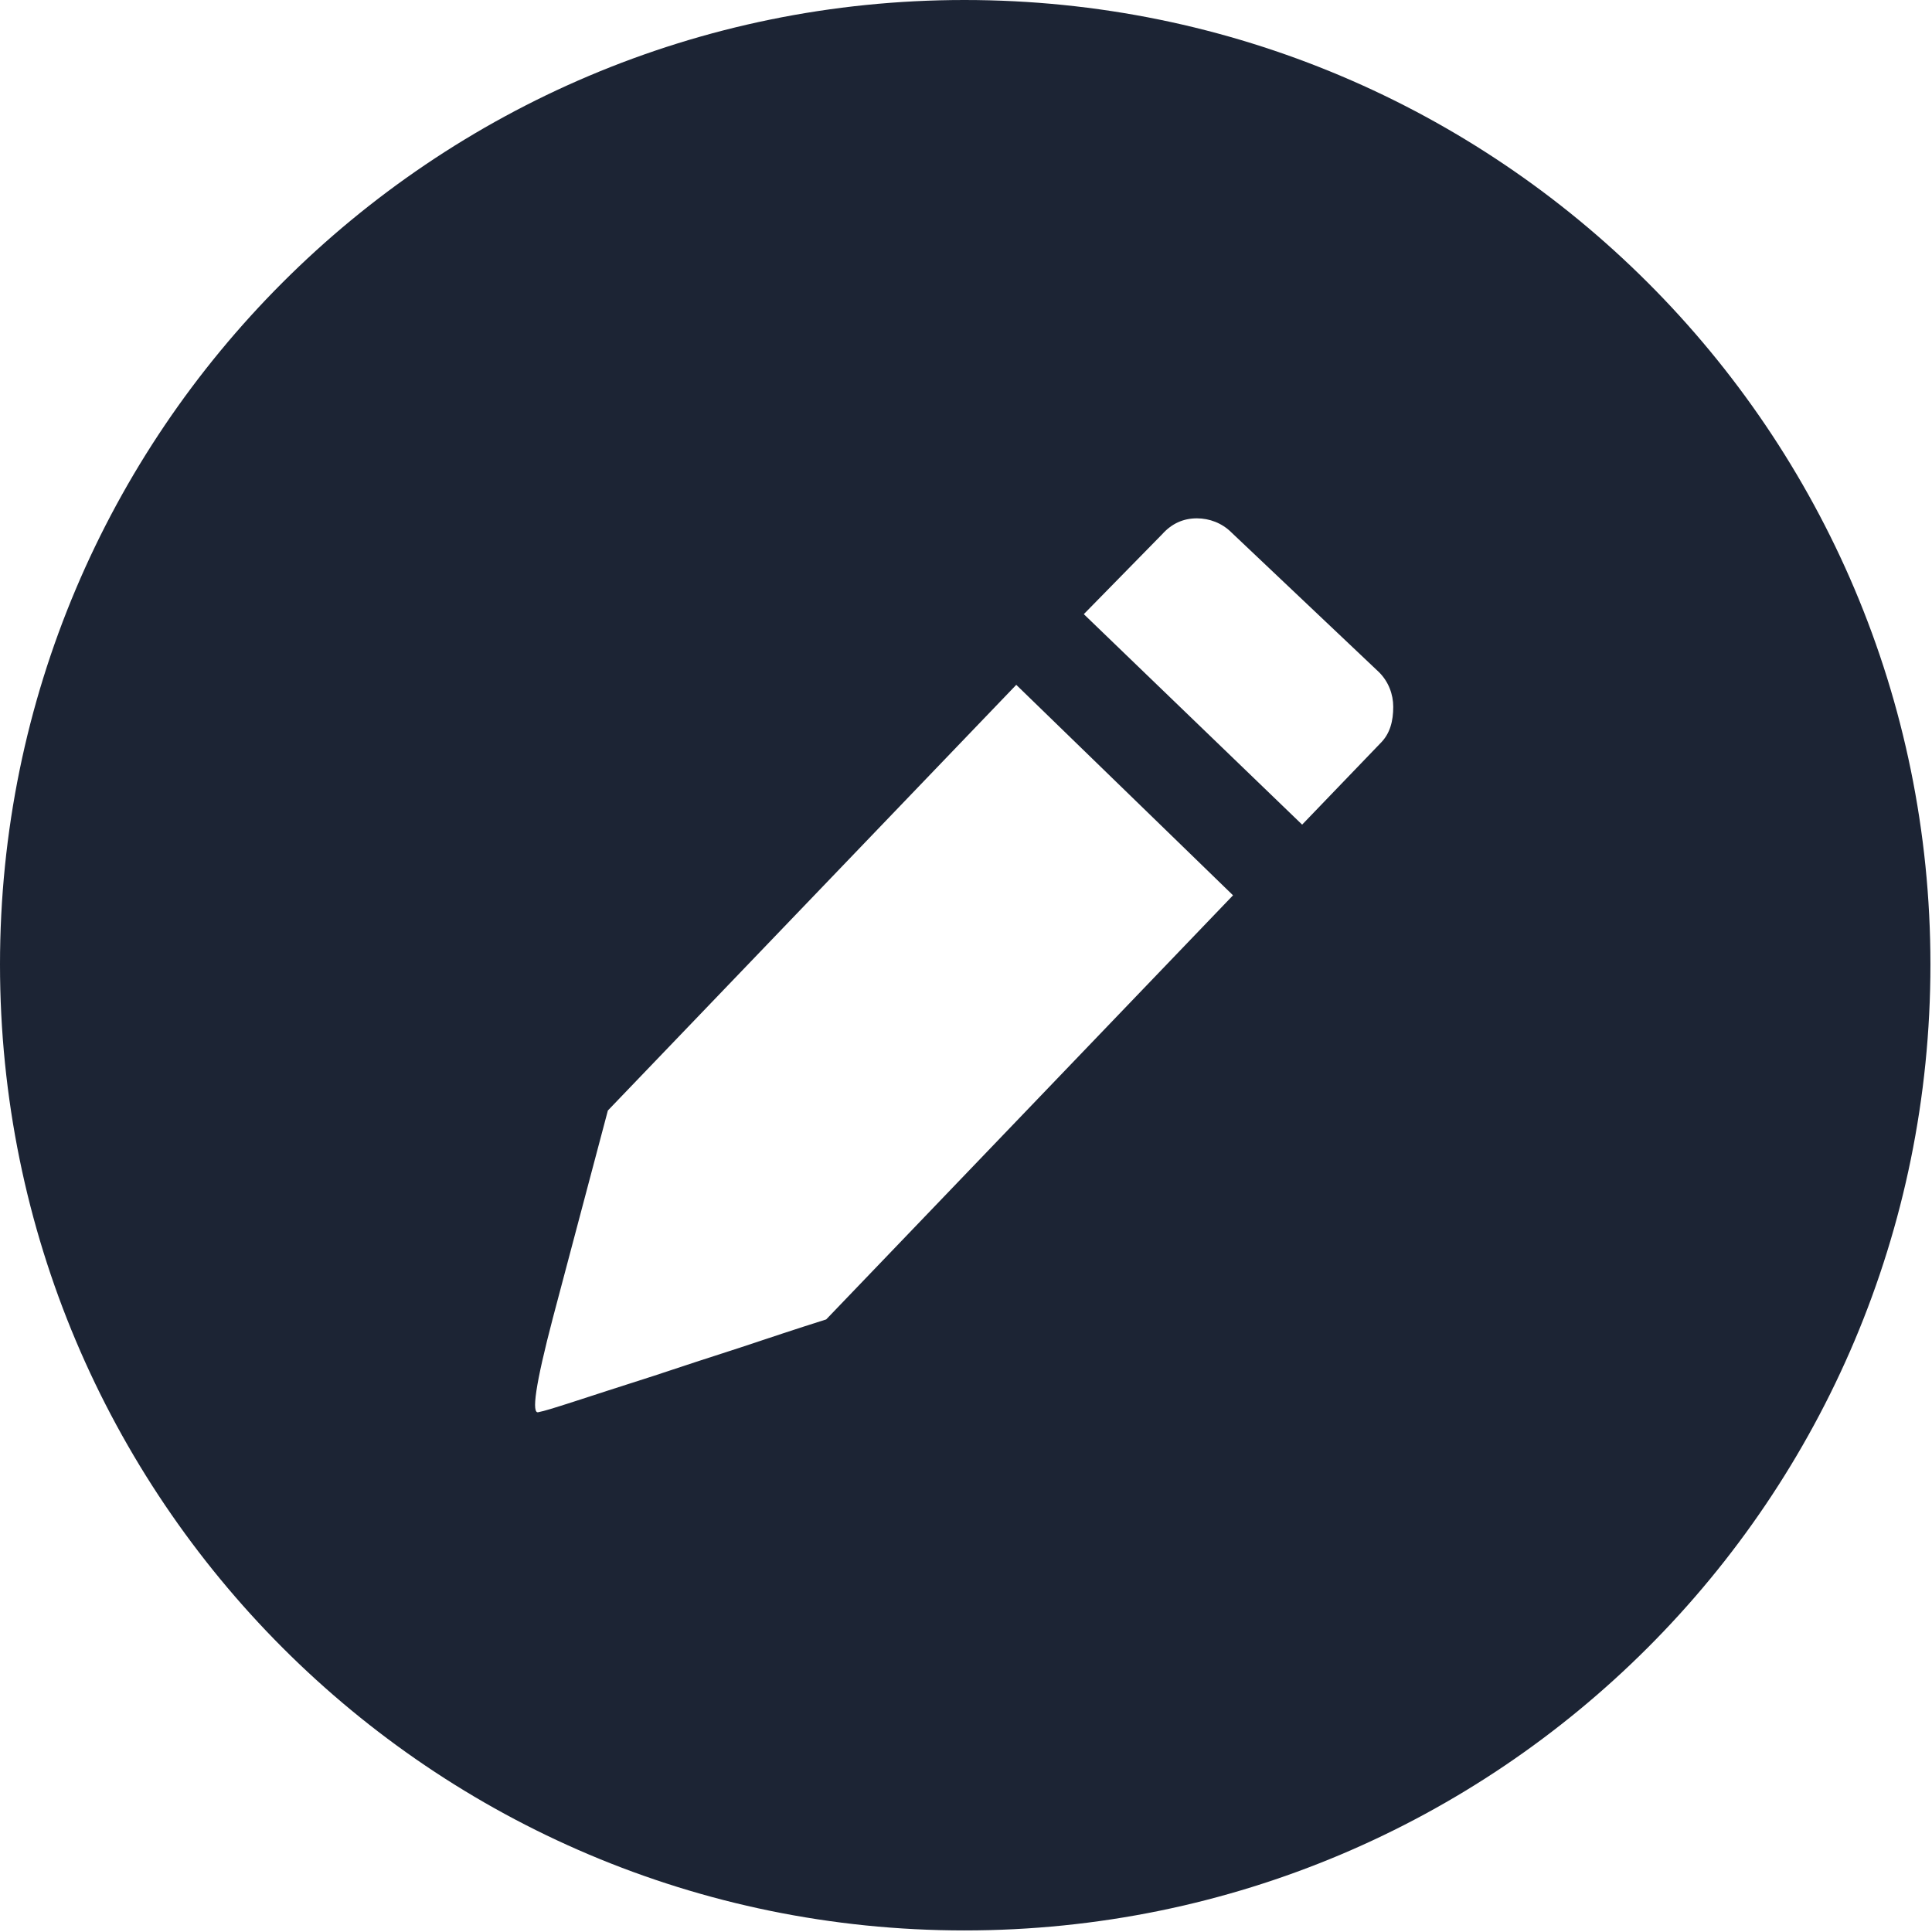 <svg version="1.2" xmlns="http://www.w3.org/2000/svg" viewBox="0 0 123 123" width="123" height="123">
	<title>edit-round-icon-svg</title>
	<style>
		.s0 { fill: #1c2434 } 
	</style>
	<g id="Layer">
		<path id="Layer" fill-rule="evenodd" class="s0" d="m61.4 0c34 0 61.5 27.5 61.5 61.4 0 34-27.5 61.5-61.5 61.5-33.9 0-61.4-27.5-61.4-61.5 0-33.9 27.5-61.4 61.4-61.4zm17.1 57l-13.8-13.4-26 27.1-3.5 13.2c-1.1 4.2-1.4 6.2-0.9 6 0.6-0.1 2.9-0.9 7.3-2.3q2.7-0.9 5.5-1.8c1.8-0.6 3.6-1.2 5.5-1.8zm-0.1-23.1c-0.6-0.6-1.4-0.9-2.2-0.9q-1.3 0-2.2 1l-5 5.1 13.9 13.4 5-5.2c0.6-0.6 0.8-1.4 0.8-2.3 0-0.8-0.3-1.6-0.9-2.2z"/>
	</g>
</svg>